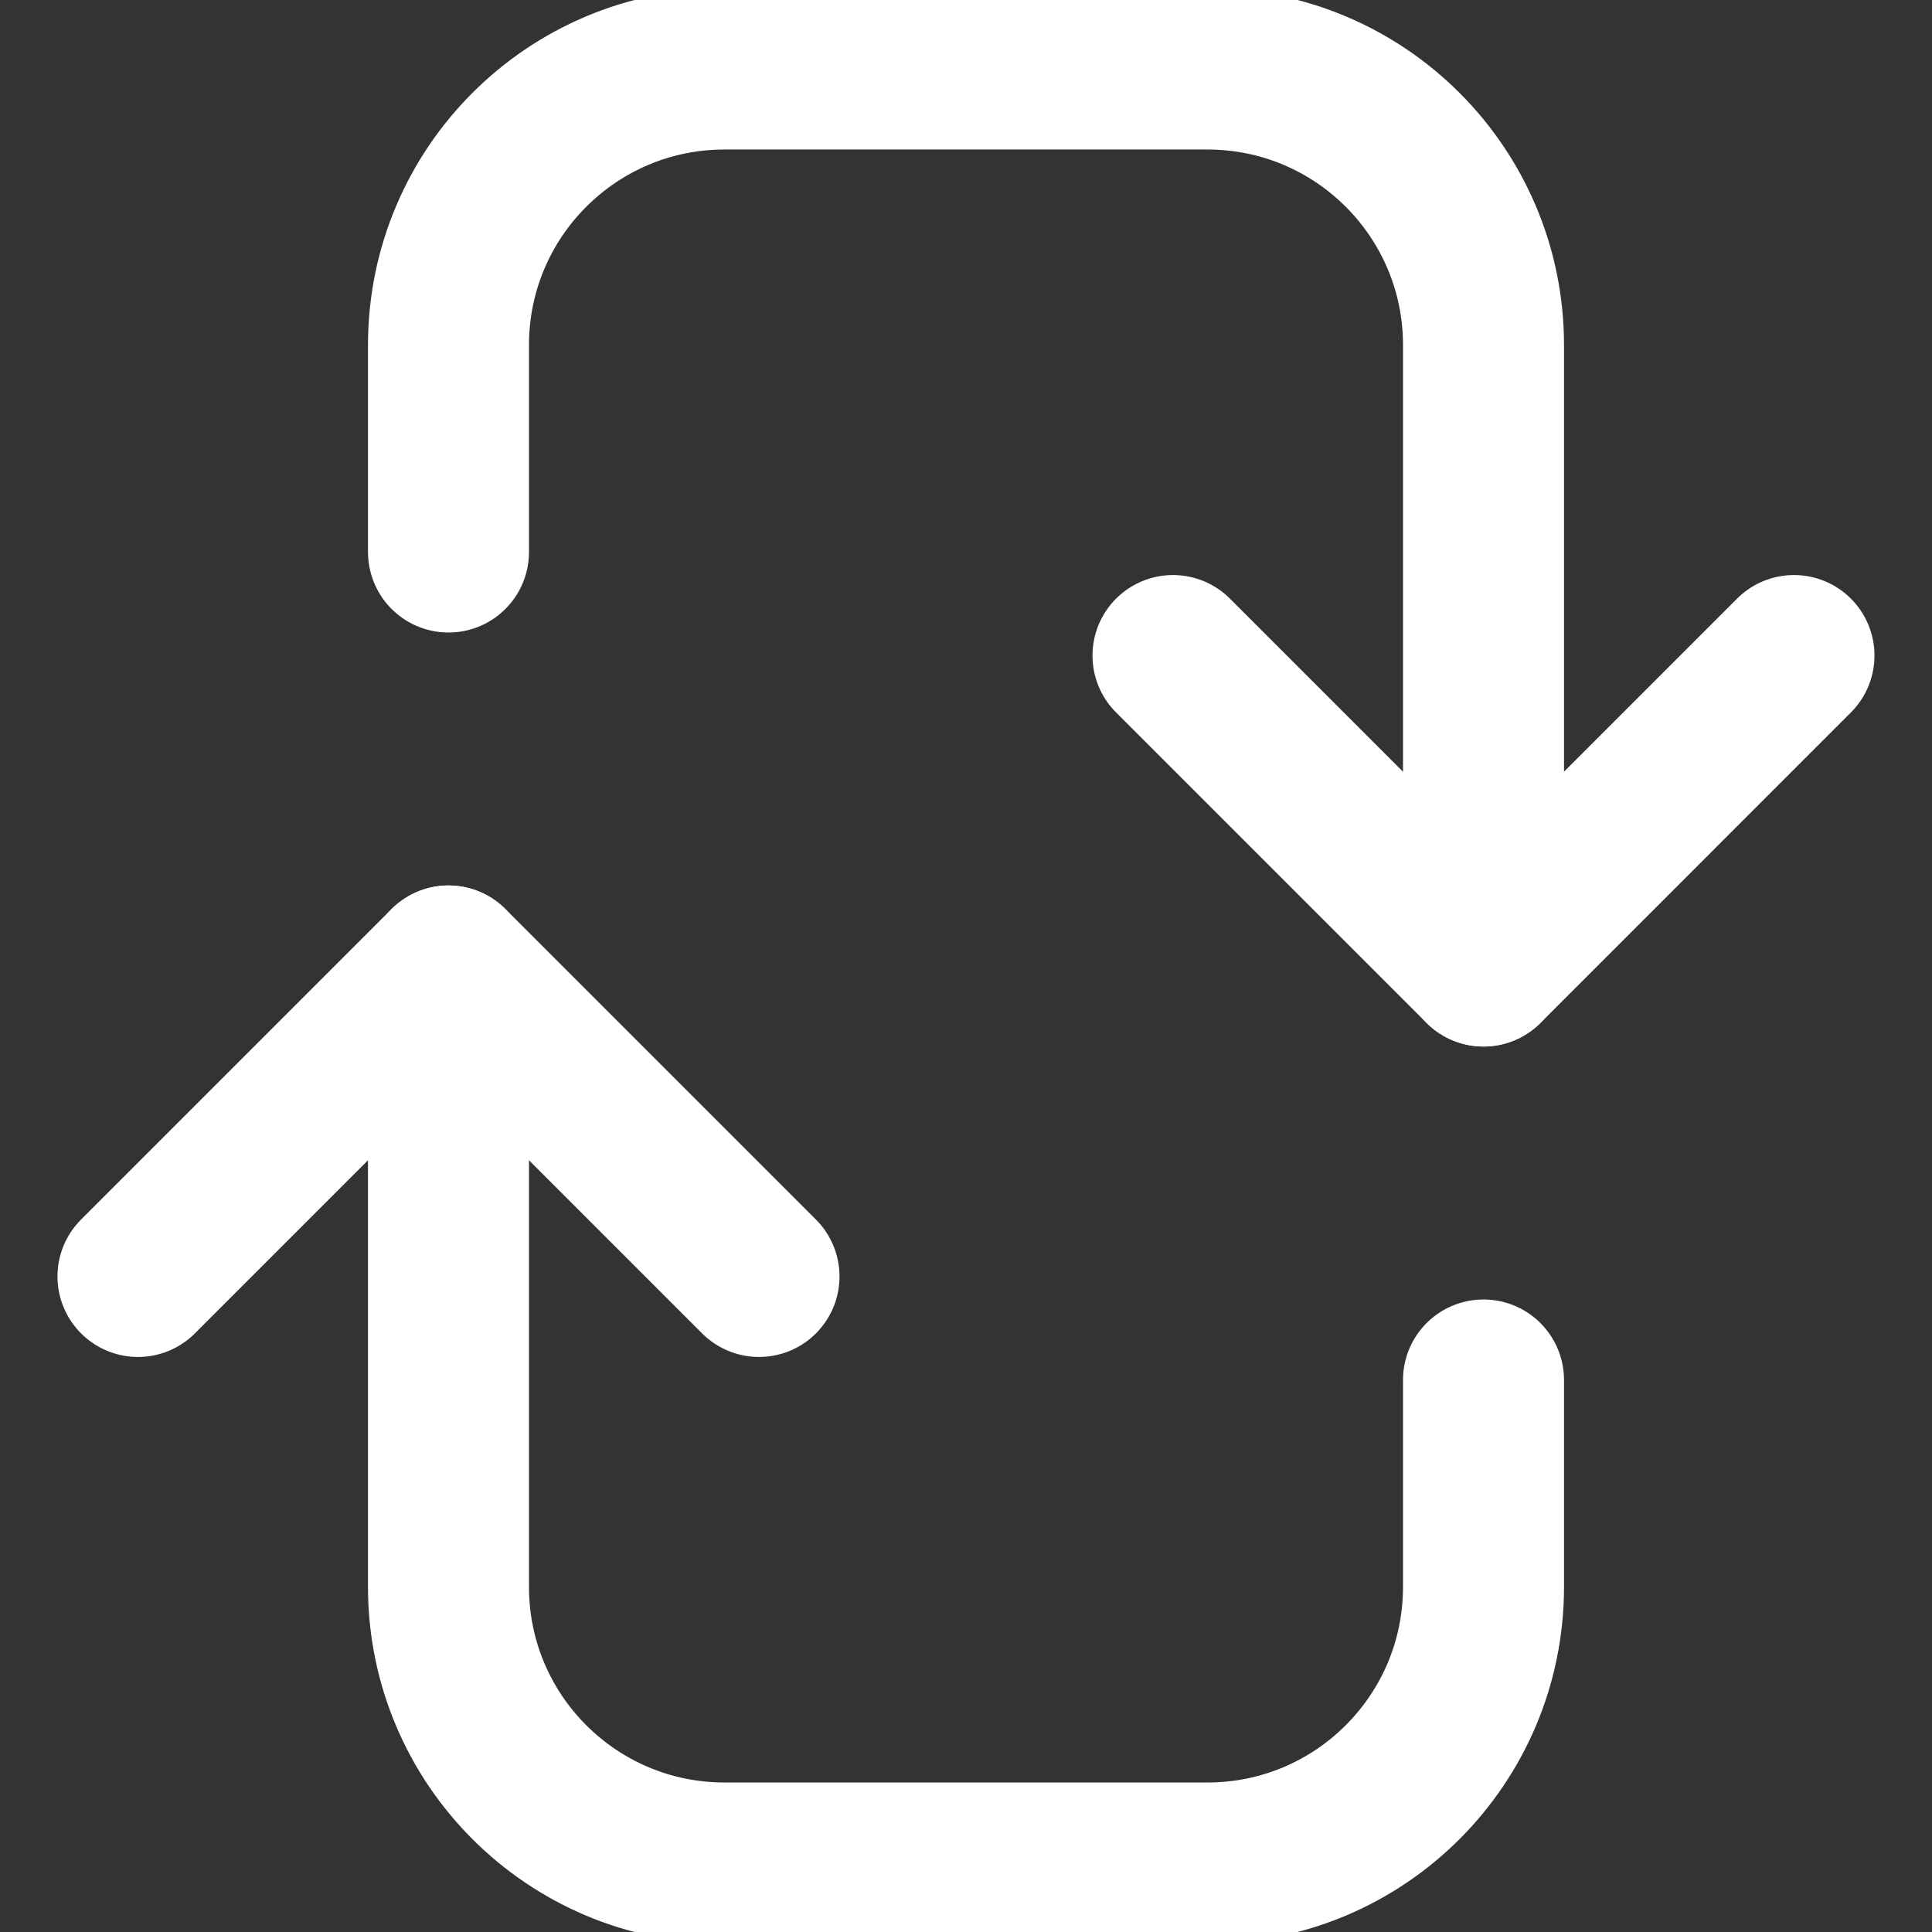 <svg width="36" height="36" viewBox="0 0 36 36" fill="none" xmlns="http://www.w3.org/2000/svg">
<rect x="0" y="0" width="36" height="36" fill="#333333" stroke="none"/>
<g clip-path="url(#clip0_132_1355)">
<path d="M14.143 23.785L8.357 17.999L2.571 23.785" stroke="white" stroke-width="3" stroke-linecap="round" stroke-linejoin="round"/>
<path d="M21.857 12.215L27.643 18.001L33.428 12.215" stroke="white" stroke-width="3" stroke-linecap="round" stroke-linejoin="round"/>
<path d="M8.357 18V29.571C8.357 32.412 10.659 34.714 13.5 34.714H22.5C25.34 34.714 27.643 32.412 27.643 29.571V25.714" stroke="white" stroke-width="3" stroke-linecap="round" stroke-linejoin="round"/>
<path d="M27.643 18V6.429C27.643 3.588 25.34 1.286 22.5 1.286H13.5C10.659 1.286 8.357 3.588 8.357 6.429V10.286" stroke="white" stroke-width="3" stroke-linecap="round" stroke-linejoin="round"/>
</g>
<defs>
<clipPath id="clip0_132_1355">
<rect width="36" height="36" fill="white"/>
</clipPath>
</defs>
</svg>
